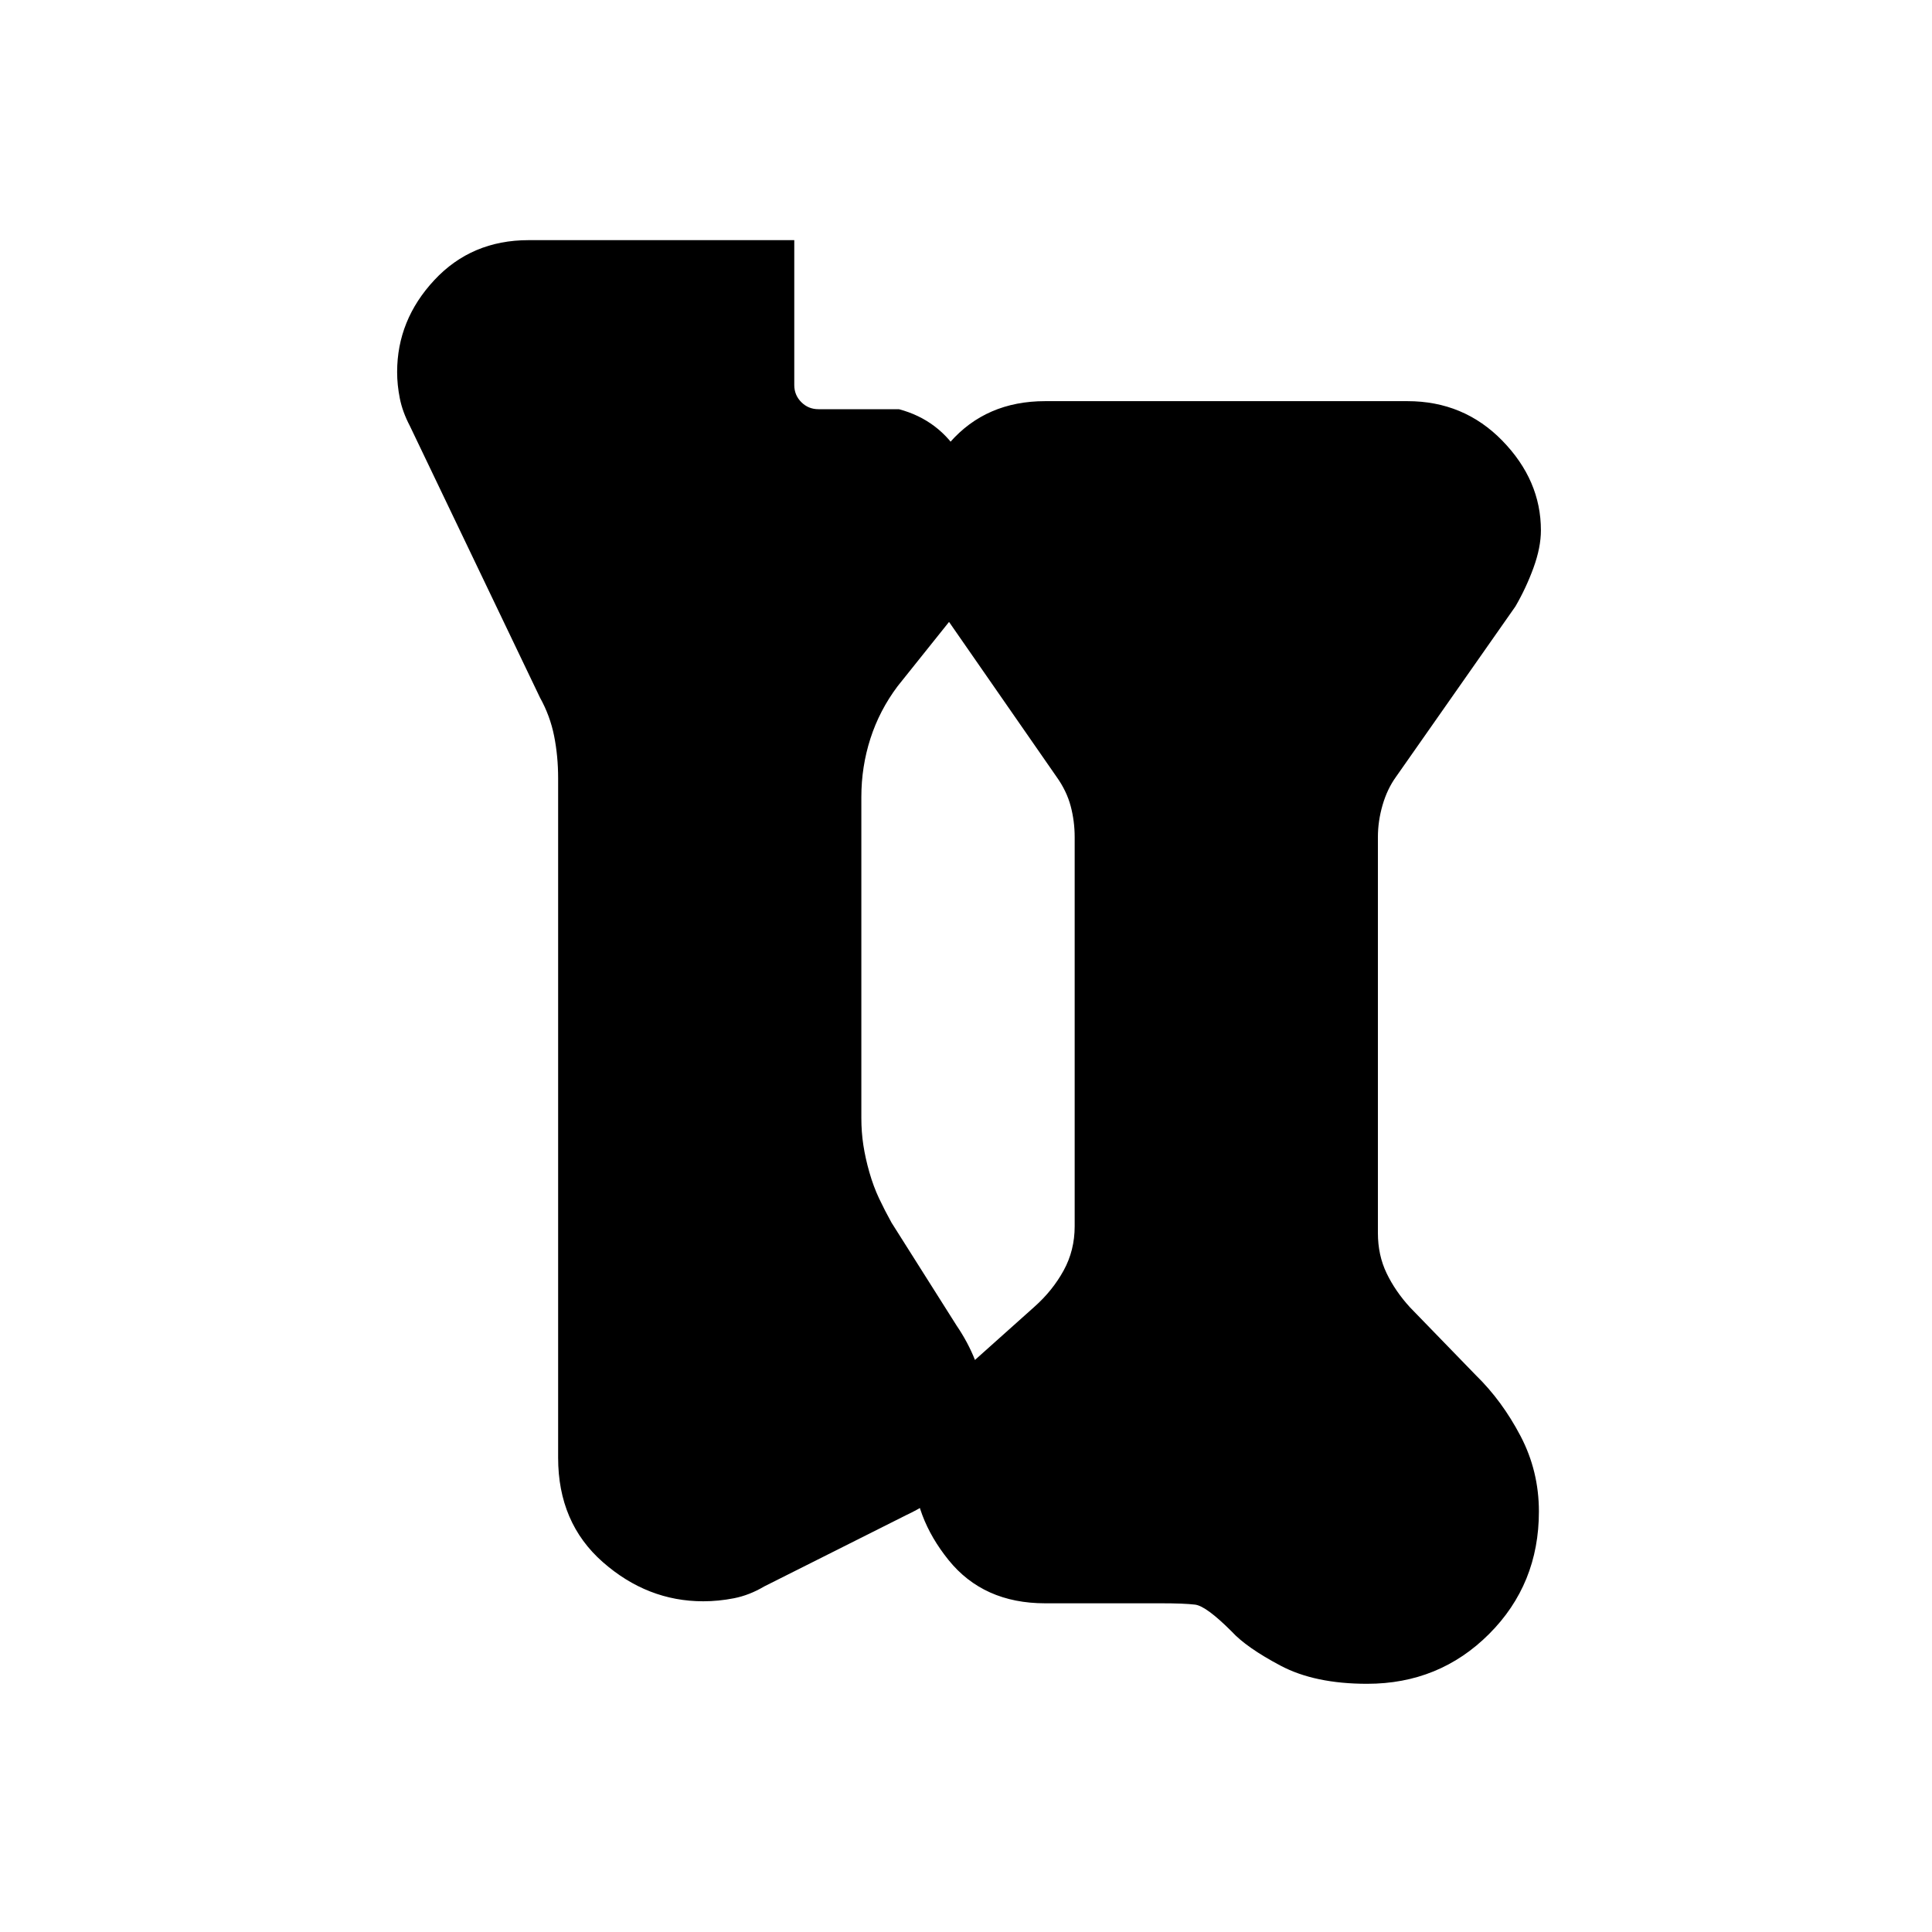 <svg xmlns="http://www.w3.org/2000/svg" height="40" viewBox="0 -960 960 960" width="40"><path d="M679.33-123.33q-26 0-43-9t-24.33-17q-12.67-12.67-18.17-13.34-5.5-.66-16.83-.66h-57.67q-30.66 0-48-21.5Q454-206.33 454-230.77q0-13.22 6.5-26.88 6.5-13.66 21.17-24.11L514-310.67q9-8 14.5-18t5.5-22V-544q0-8-2-15.5t-7-14.5l-59-85q-5.67-8-8.83-16.79-3.17-8.79-3.17-19.82 0-24.06 18-44.56 18-20.5 47.33-20.5h180q28.04 0 47.19 19.67t19.15 44.53q0 8.47-3.68 18.58-3.68 10.1-8.99 19.22L693.67-574q-4.34 6-6.67 14t-2.33 16v196.67q0 11 4.33 20t11.67 17l32.66 33.66q13 12.67 22.17 30.13 9.17 17.46 9.17 37.6 0 36.11-24.75 60.86t-60.59 24.75Zm-299.66-48.34q-7.34 4.34-15 5.84-7.67 1.5-15.25 1.5-27.75 0-49.92-19.5t-22.17-51.84v-337.66q0-11-2-21t-7-19l-64.66-135q-3.67-7-5-13.71-1.34-6.71-1.34-13.08 0-25.88 18.49-45.71 18.49-19.84 46.85-19.84h132v72q0 5 3.5 8.5t8.5 3.5h40q20 5.34 30.66 23.17Q488-715.67 488-694.86q0 8.19-2.83 18.36-2.84 10.17-9.84 20.83L446-619q-9 12-13.5 26t-4.5 29v159.54q0 7 1 13.5t3 13.5q2 7 4.83 13 2.84 6 6.17 12l32.33 51.13q5.67 8.33 9.17 17.19 3.5 8.86 3.5 19.14 0 17-9 32.83-9 15.84-28.33 24.84l-71 35.66Z"/></svg>